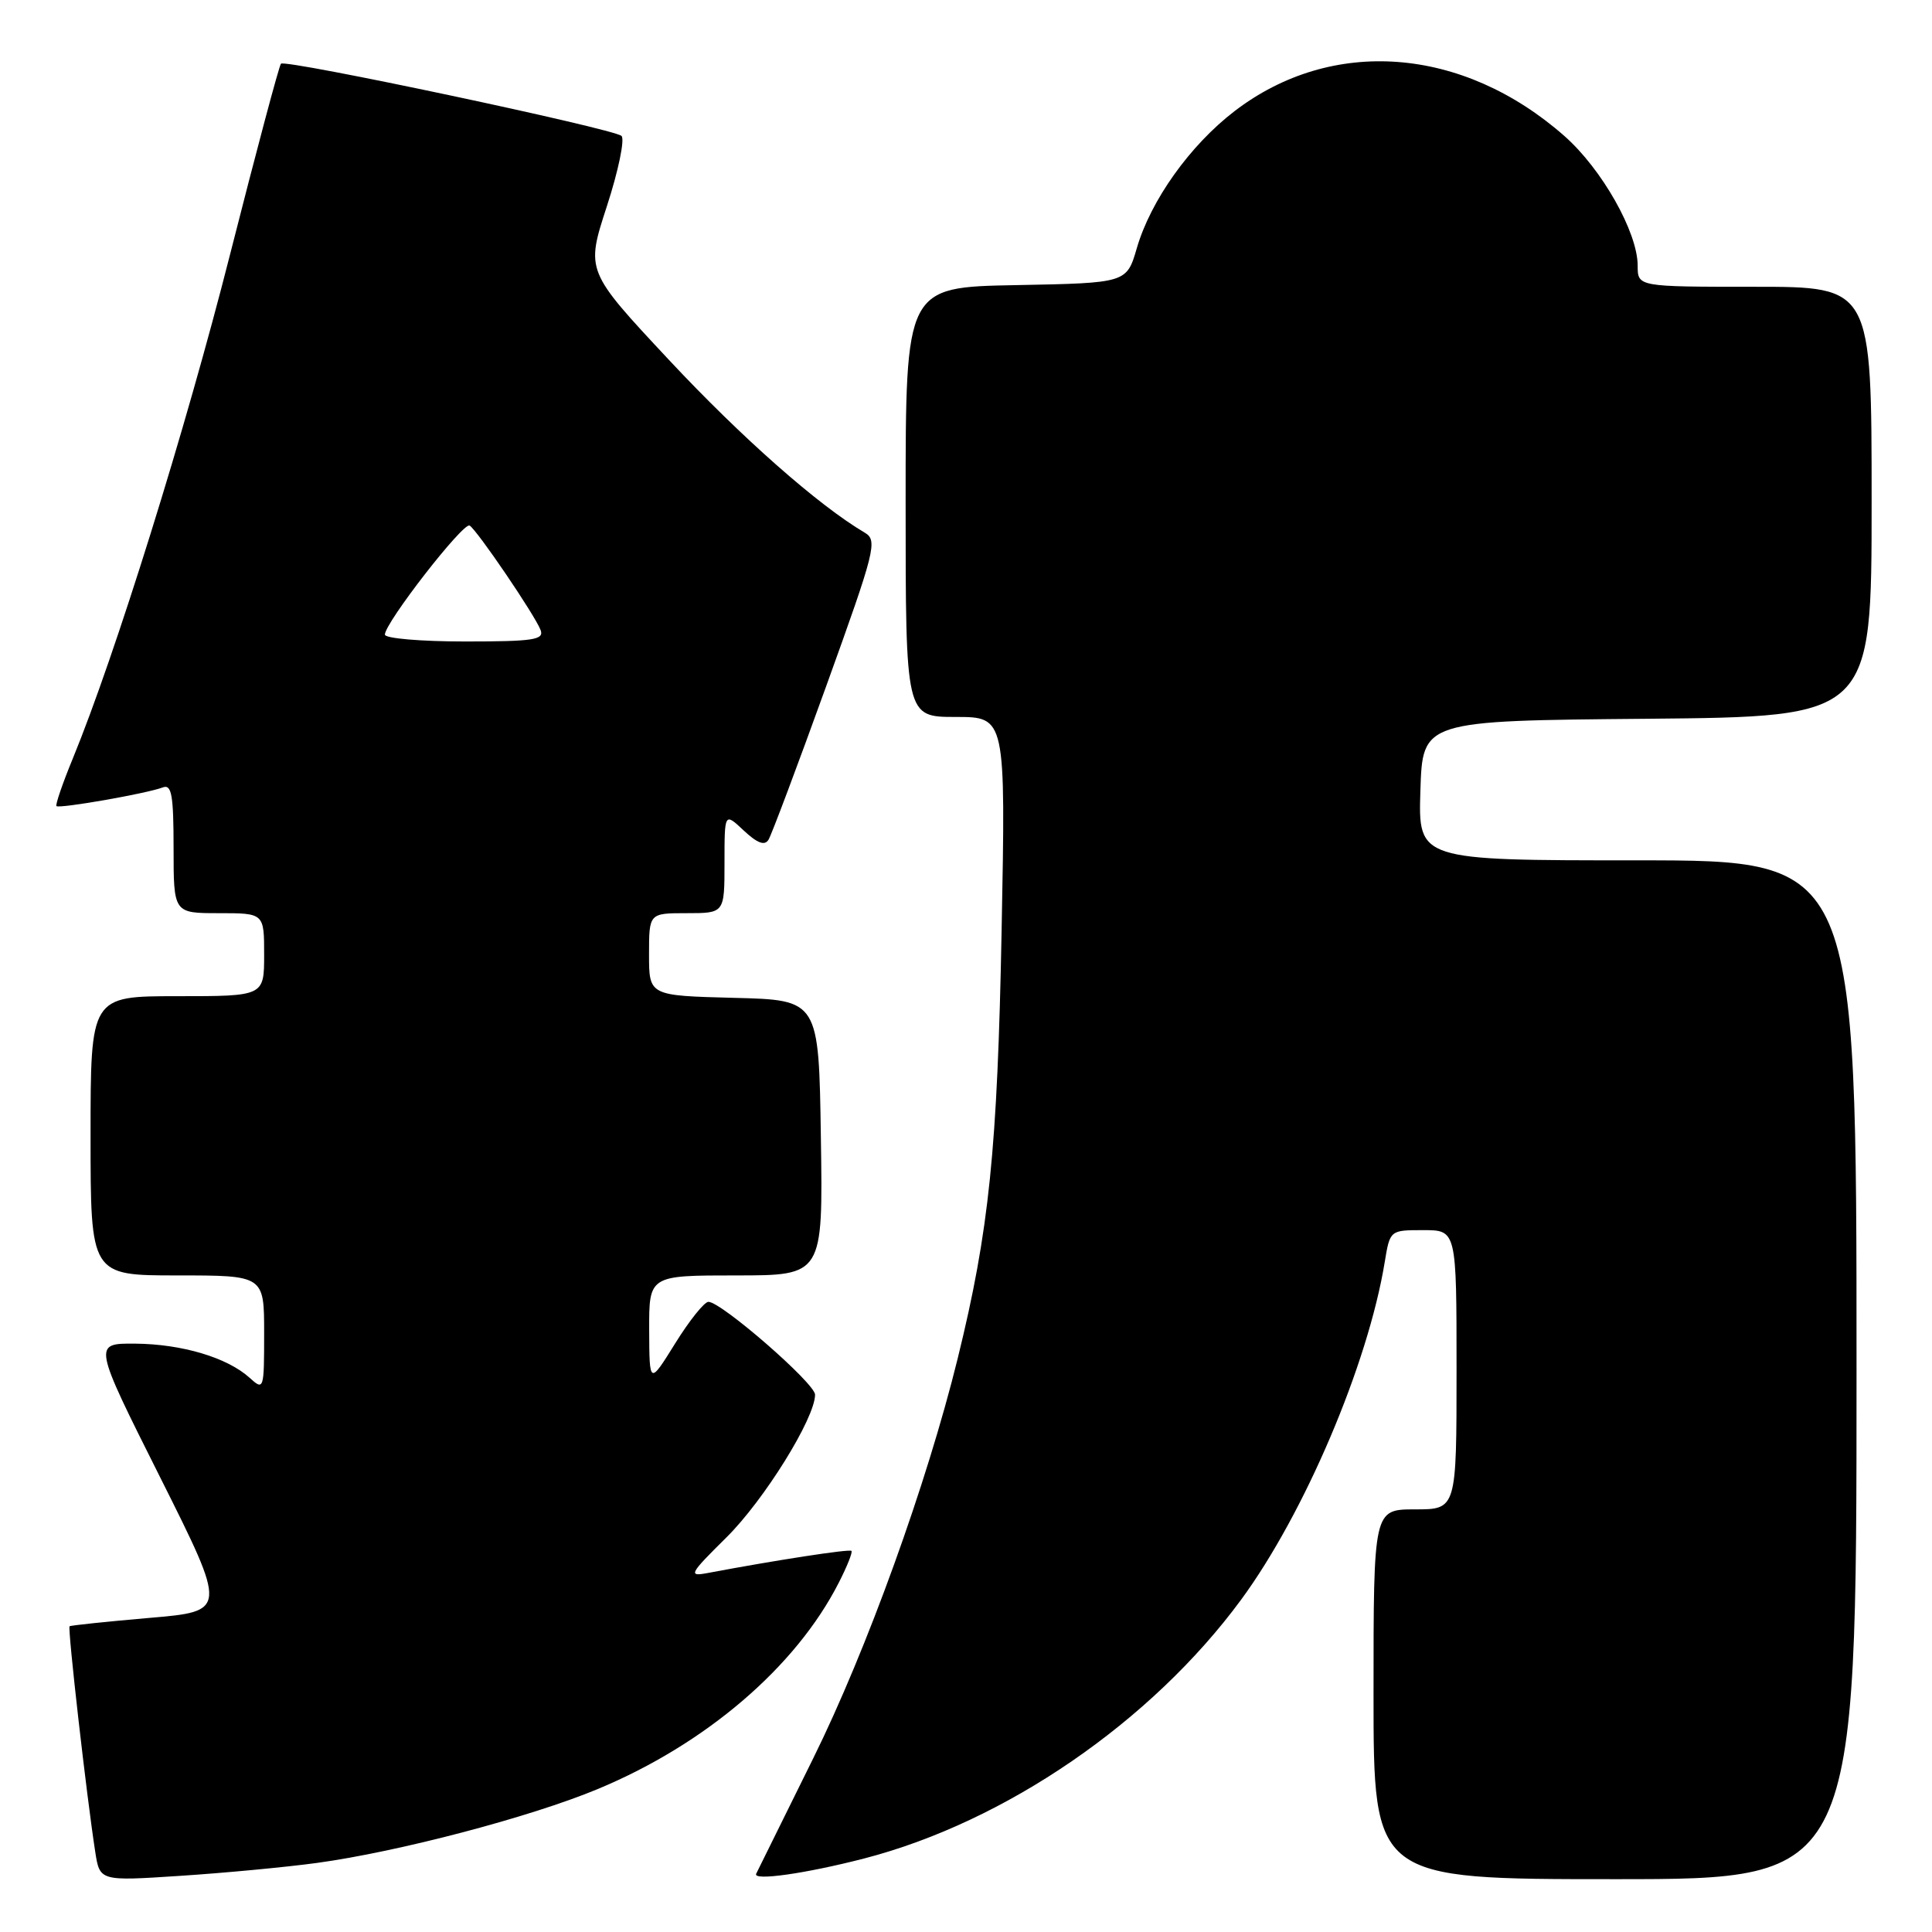 <?xml version="1.0" encoding="UTF-8" standalone="no"?>
<!DOCTYPE svg PUBLIC "-//W3C//DTD SVG 1.1//EN" "http://www.w3.org/Graphics/SVG/1.1/DTD/svg11.dtd" >
<svg xmlns="http://www.w3.org/2000/svg" xmlns:xlink="http://www.w3.org/1999/xlink" version="1.1" viewBox="0 0 256 256">
 <g >
 <path fill="currentColor"
d=" M 41.98 246.85 C 52.76 245.38 70.30 240.77 79.20 237.06 C 93.51 231.11 105.45 220.89 111.14 209.72 C 112.24 207.57 113.00 205.67 112.82 205.50 C 112.54 205.23 102.80 206.73 93.73 208.44 C 91.16 208.92 91.36 208.56 96.24 203.73 C 101.24 198.79 108.00 187.91 108.00 184.80 C 108.00 183.31 95.58 172.50 93.87 172.50 C 93.33 172.50 91.35 174.97 89.47 178.00 C 86.05 183.50 86.05 183.50 86.02 176.25 C 86.00 169.00 86.00 169.00 97.52 169.00 C 109.05 169.00 109.05 169.00 108.77 150.75 C 108.50 132.50 108.50 132.50 97.25 132.22 C 86.00 131.93 86.00 131.93 86.00 126.47 C 86.00 121.00 86.00 121.00 91.00 121.00 C 96.00 121.00 96.00 121.00 96.00 114.33 C 96.00 107.65 96.00 107.65 98.55 110.05 C 100.35 111.73 101.32 112.10 101.83 111.27 C 102.23 110.62 105.68 101.44 109.49 90.88 C 115.99 72.86 116.31 71.60 114.58 70.58 C 108.45 66.97 98.25 57.97 88.65 47.70 C 77.62 35.90 77.62 35.90 80.41 27.34 C 81.94 22.64 82.81 18.44 82.35 18.01 C 81.31 17.05 37.84 7.83 37.23 8.44 C 36.99 8.67 33.96 20.04 30.49 33.69 C 24.58 56.97 15.24 86.89 9.65 100.50 C 8.29 103.80 7.32 106.64 7.48 106.81 C 7.85 107.18 19.48 105.14 21.56 104.34 C 22.74 103.88 23.00 105.32 23.00 112.39 C 23.00 121.00 23.00 121.00 29.00 121.00 C 35.00 121.00 35.00 121.00 35.00 126.50 C 35.00 132.00 35.00 132.00 23.50 132.00 C 12.00 132.00 12.00 132.00 12.00 150.50 C 12.00 169.00 12.00 169.00 23.50 169.00 C 35.00 169.00 35.00 169.00 35.00 176.65 C 35.00 184.16 34.96 184.28 33.07 182.56 C 30.11 179.88 24.10 178.09 17.91 178.04 C 12.32 178.00 12.32 178.00 21.22 195.75 C 30.11 213.50 30.11 213.50 19.80 214.38 C 14.14 214.87 9.37 215.37 9.22 215.49 C 8.94 215.72 11.48 238.06 12.62 245.38 C 13.22 249.26 13.22 249.26 23.86 248.56 C 29.71 248.18 37.87 247.41 41.98 246.85 Z  M 114.50 246.26 C 133.20 241.42 152.54 228.15 164.43 212.00 C 172.84 200.58 181.26 180.79 183.48 167.25 C 184.18 163.00 184.18 163.00 188.59 163.00 C 193.00 163.00 193.00 163.00 193.00 181.50 C 193.00 200.00 193.00 200.00 187.50 200.00 C 182.00 200.00 182.00 200.00 182.00 224.50 C 182.00 249.00 182.00 249.00 214.00 249.00 C 246.00 249.00 246.00 249.00 246.00 181.50 C 246.00 114.00 246.00 114.00 216.96 114.00 C 187.92 114.00 187.92 114.00 188.21 104.75 C 188.50 95.50 188.50 95.50 218.25 95.24 C 248.00 94.97 248.00 94.97 248.00 66.49 C 248.00 38.00 248.00 38.00 232.50 38.00 C 217.00 38.00 217.00 38.00 217.00 35.20 C 217.00 30.78 212.26 22.40 207.29 18.02 C 193.79 6.14 176.48 4.84 163.58 14.73 C 157.68 19.26 152.49 26.53 150.64 32.86 C 149.29 37.50 149.29 37.50 134.65 37.78 C 120.00 38.05 120.00 38.05 120.00 66.53 C 120.00 95.00 120.00 95.00 126.63 95.00 C 133.26 95.00 133.26 95.00 132.72 123.25 C 132.17 152.32 131.07 163.04 126.90 180.00 C 122.82 196.57 114.86 218.63 107.75 233.00 C 103.81 240.97 100.41 247.85 100.20 248.28 C 99.71 249.26 106.71 248.27 114.50 246.26 Z  M 51.00 84.09 C 51.00 82.52 61.41 69.13 62.23 69.64 C 63.24 70.27 70.87 81.50 71.63 83.48 C 72.13 84.78 70.69 85.00 61.61 85.00 C 55.77 85.00 51.00 84.59 51.00 84.09 Z "/>
</g>
</svg>